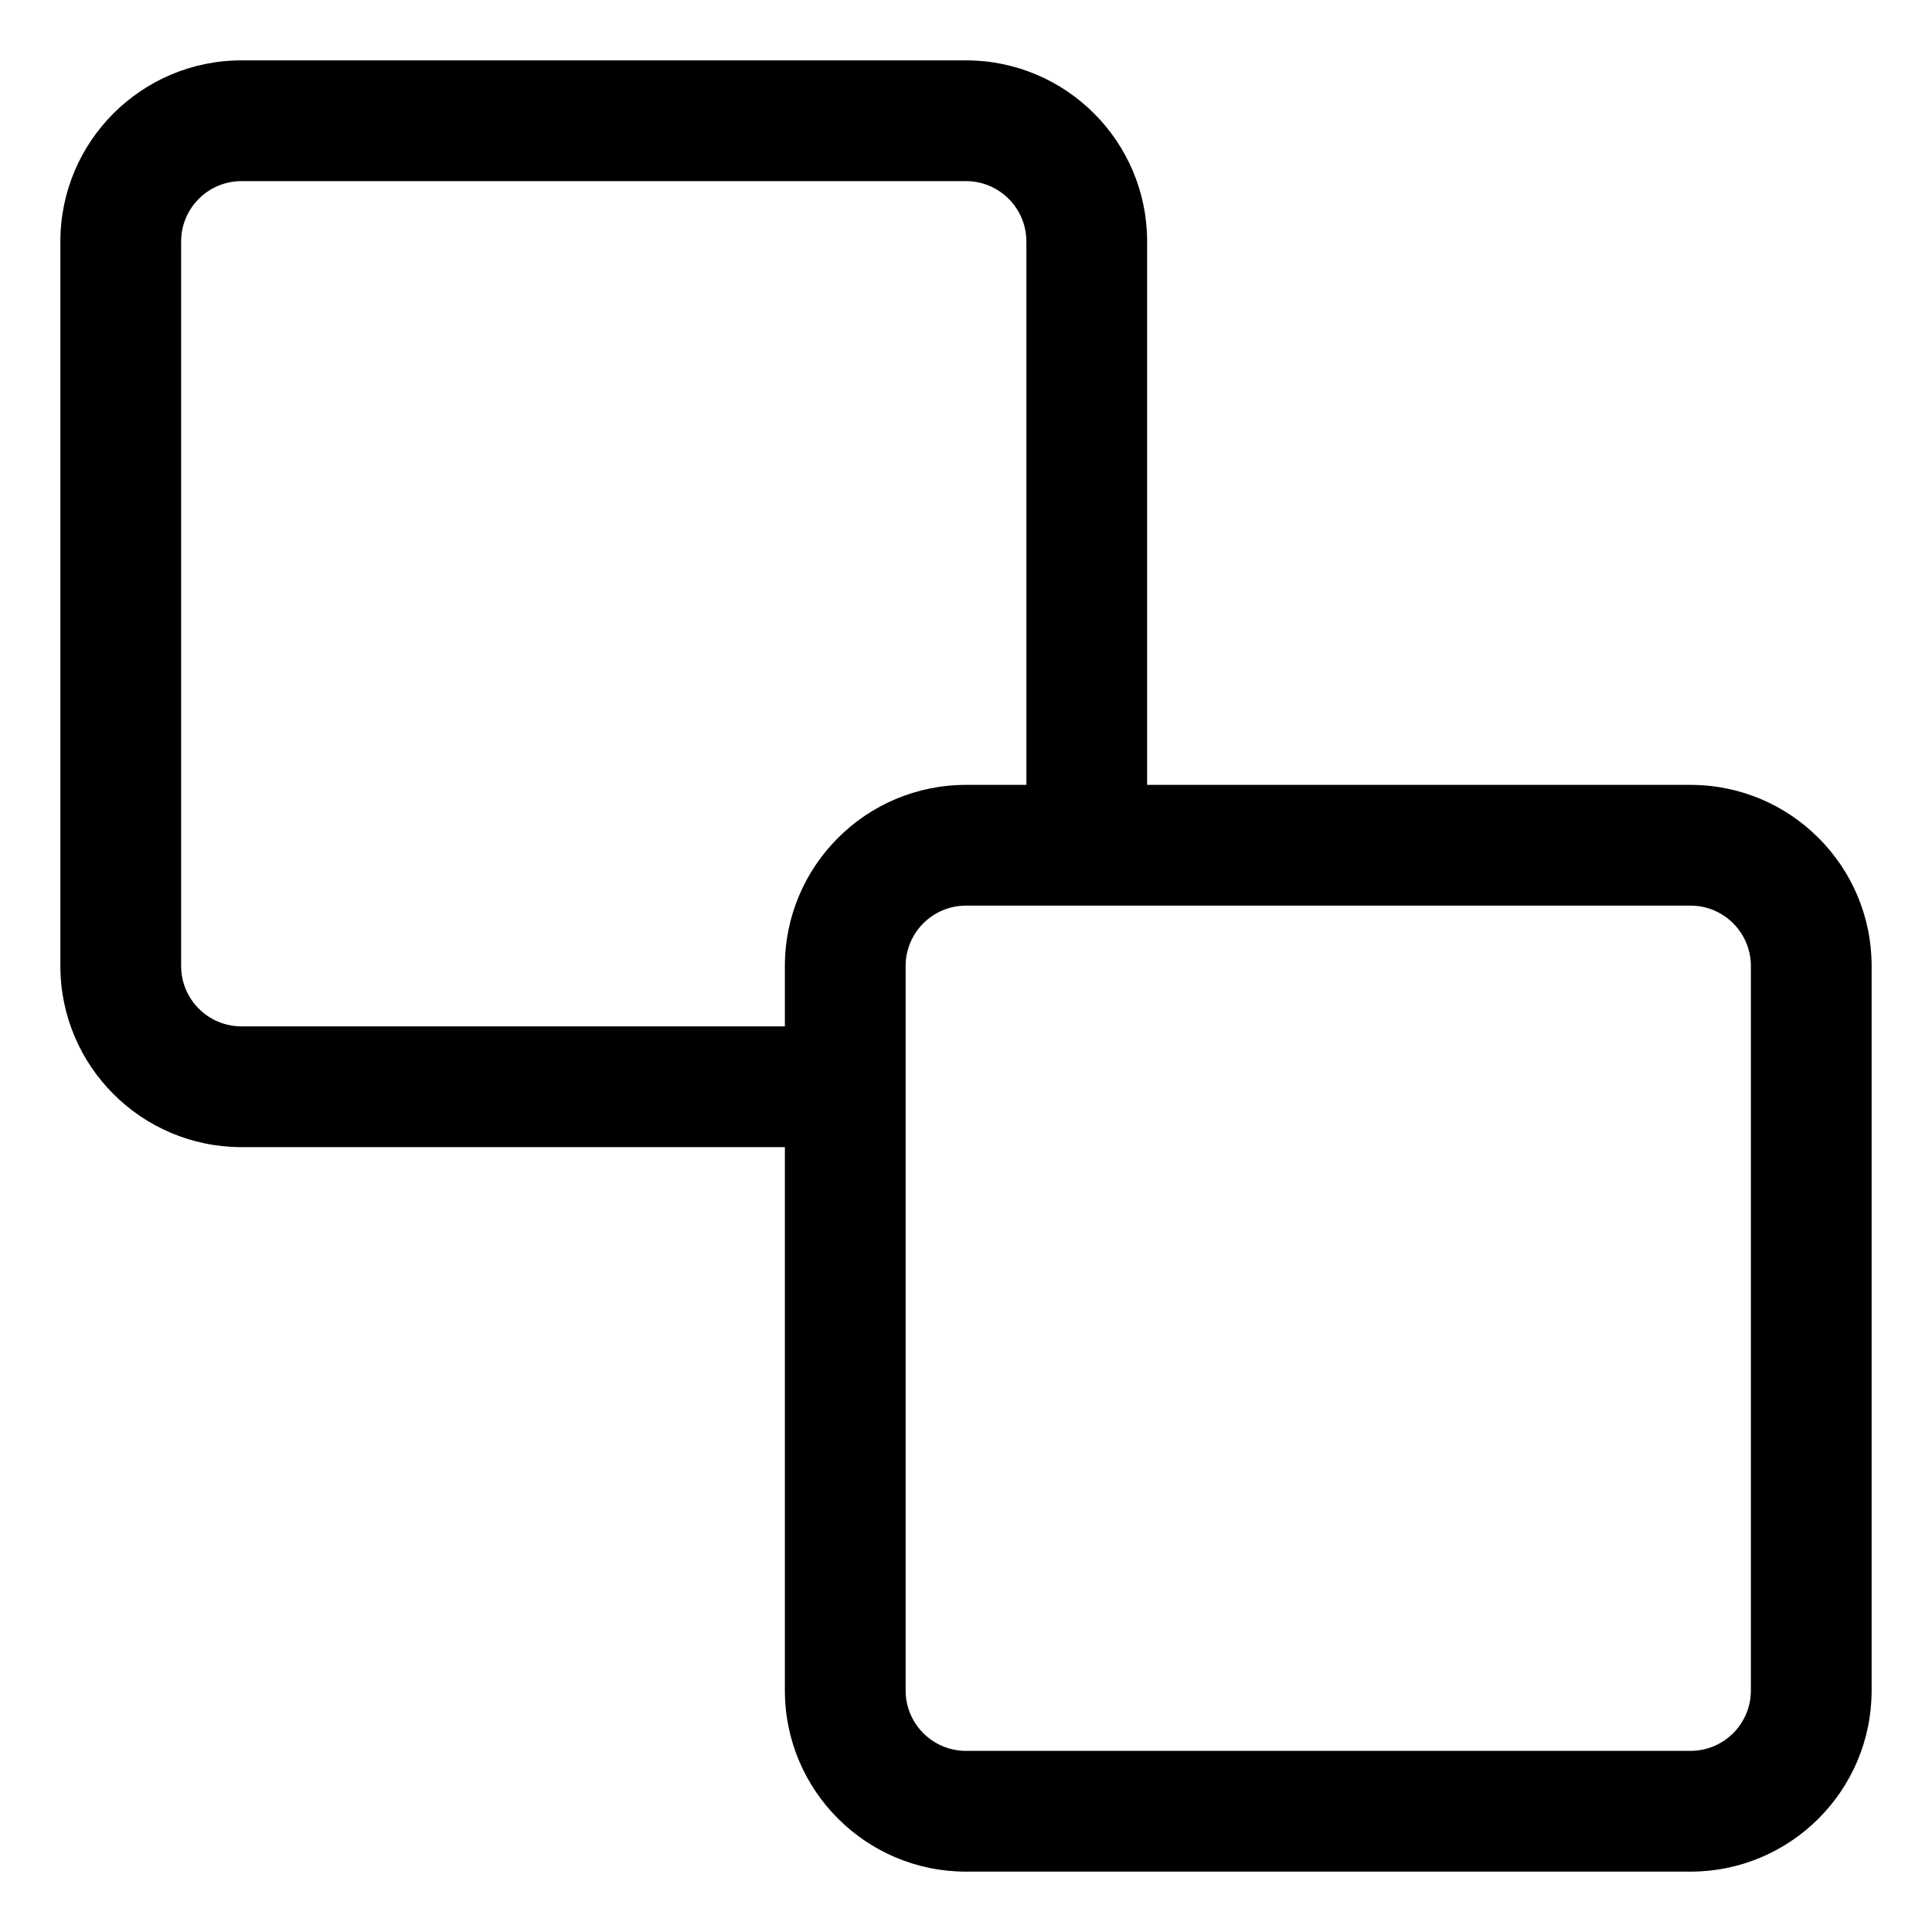 <svg width="16" height="16" viewBox="0 0 16 16" fill="none" xmlns="http://www.w3.org/2000/svg">
<g clip-path="url(#clip0_415_11531)">
<path fill-rule="evenodd" clip-rule="evenodd" d="M2 0.5C1.172 0.5 0.5 1.172 0.5 2V8C0.5 8.828 1.172 9.5 2 9.5H6.5V14C6.5 14.828 7.172 15.5 8 15.5H14C14.828 15.5 15.5 14.828 15.5 14V8C15.5 7.172 14.828 6.5 14 6.5H9.5V2C9.5 1.172 8.828 0.5 8 0.5H2ZM8.5 6.5V2C8.5 1.724 8.276 1.5 8 1.5H2C1.724 1.5 1.5 1.724 1.5 2V8C1.5 8.276 1.724 8.5 2 8.5H6.5V8C6.5 7.172 7.172 6.5 8 6.5H8.5ZM7.5 9V14C7.5 14.276 7.724 14.5 8 14.5H14C14.276 14.5 14.5 14.276 14.5 14V8C14.5 7.724 14.276 7.5 14 7.5H9H8C7.724 7.5 7.5 7.724 7.5 8V9Z" fill="currentColor"/>
</g>
<defs>
<clipPath id="clip0_415_11531">
<rect width="16" height="16" fill="white"/>
</clipPath>
</defs>
</svg>
